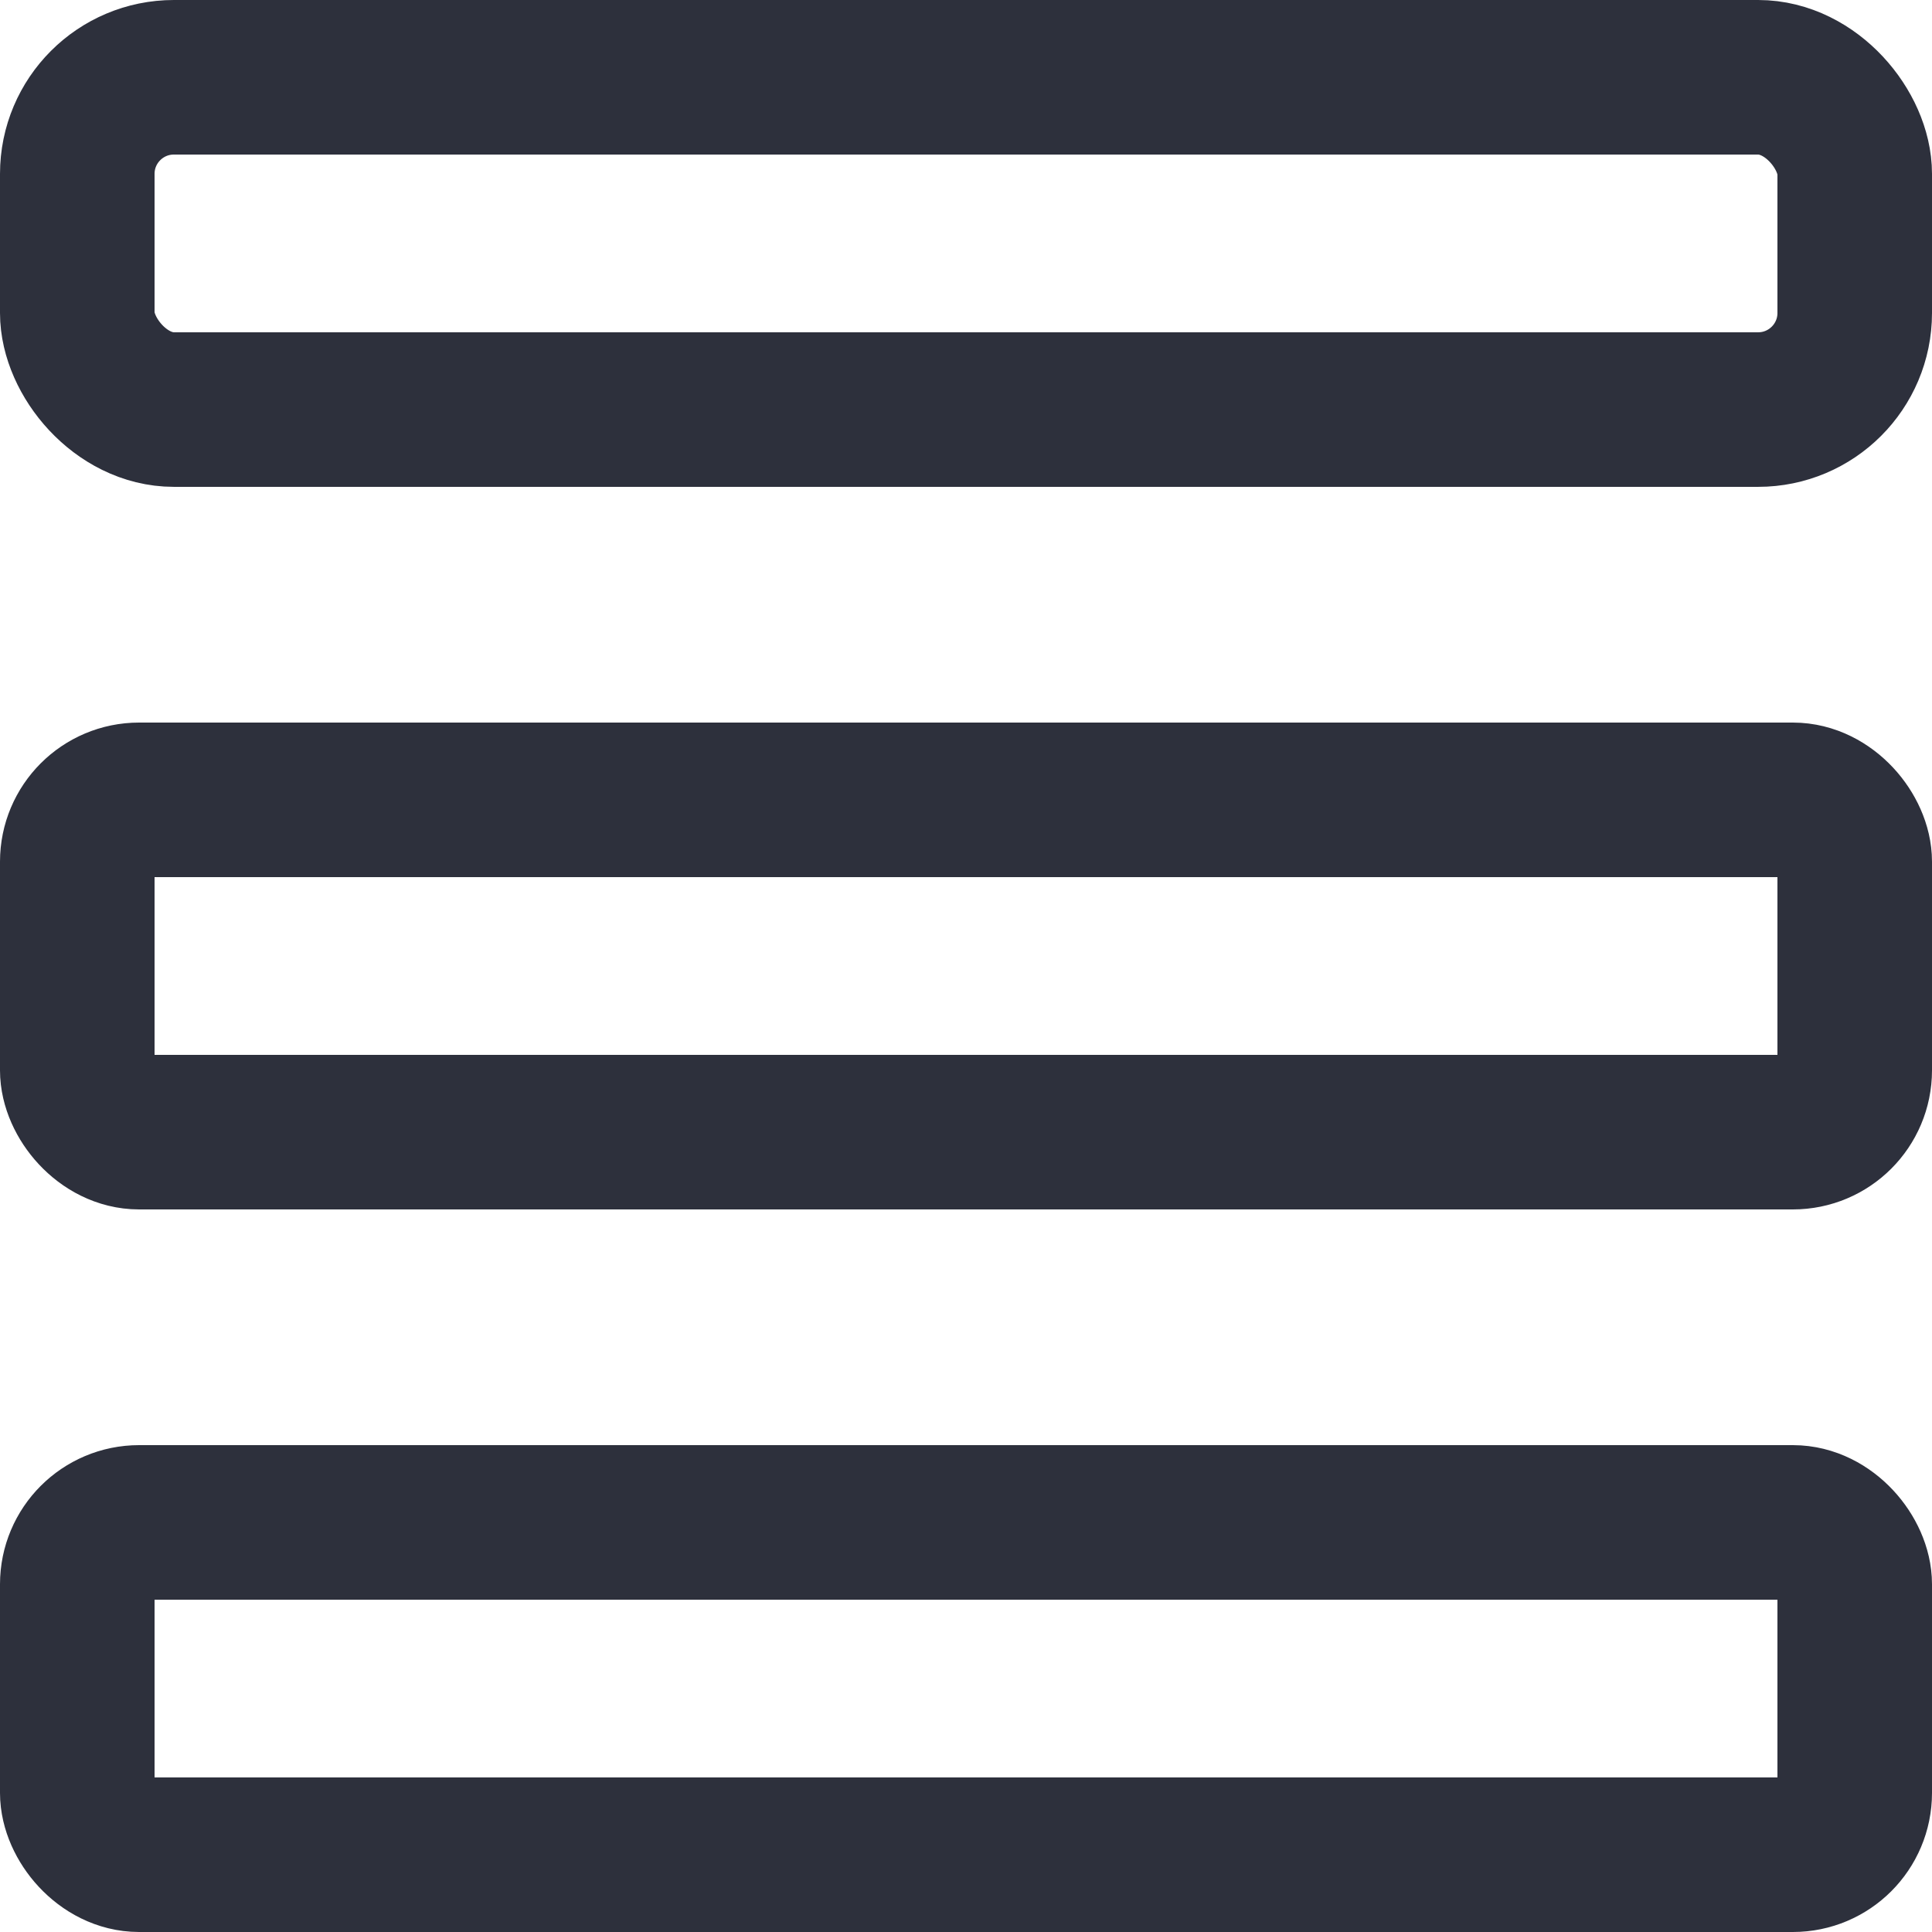 <?xml version="1.0" encoding="utf-8"?>
<svg viewBox="0 0 500 500" xmlns="http://www.w3.org/2000/svg" xmlns:bx="https://boxy-svg.com">
  <rect style="paint-order: fill; fill: rgba(0, 0, 0, 0); stroke: rgb(45, 48, 60); stroke-width: 40px;" x="20" y="207" width="460" height="86" rx="16" ry="16" bx:origin="0.5 -2.333333"/>
  <rect style="fill: rgba(0, 0, 0, 0); stroke: rgb(45, 48, 60); stroke-width: 40px;" x="20" y="20" width="460" height="85.996" rx="25" ry="25" bx:origin="0.5 0"/>
  <rect style="paint-order: fill; fill: rgba(0, 0, 0, 0); stroke: rgb(45, 48, 60); stroke-width: 40px;" x="20" y="394" width="460" height="86" rx="16" ry="16" bx:origin="0.5 -2.333333"/>
</svg>